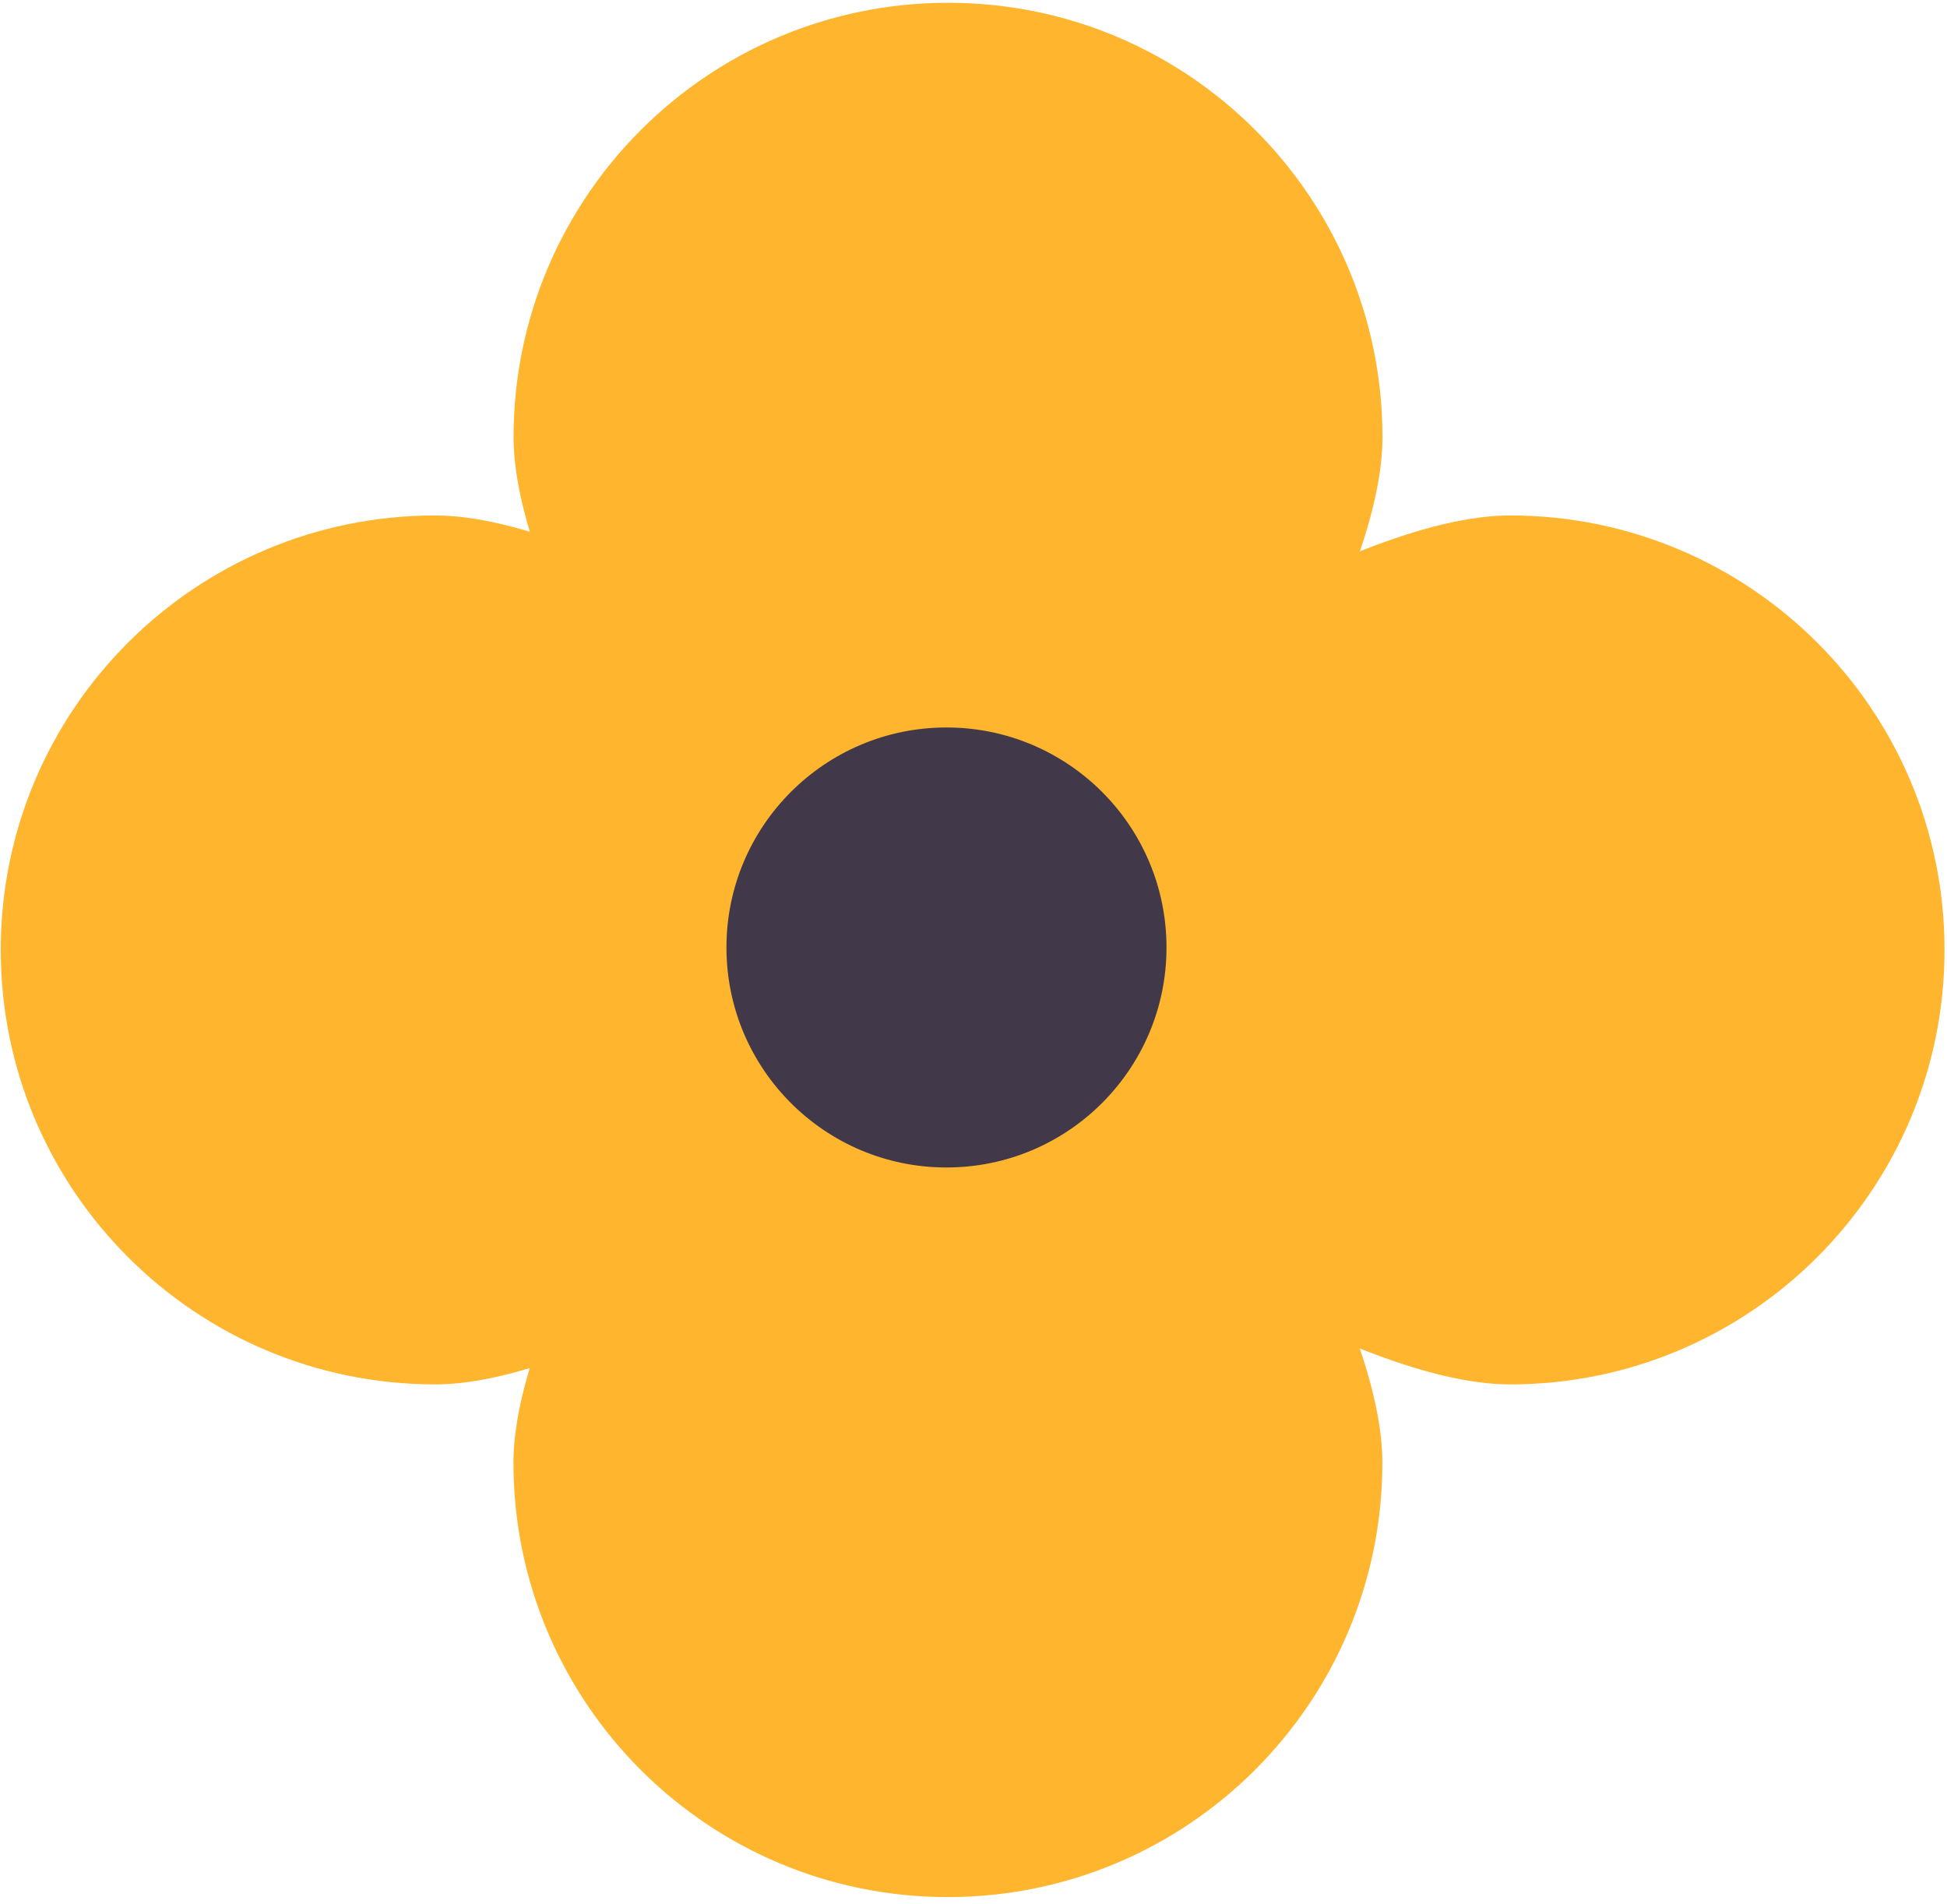 <svg width="183" height="179" viewBox="0 0 183 179" fill="none" xmlns="http://www.w3.org/2000/svg">
<path d="M40.91 48.452C56.25 48.452 84.4 67.342 100.85 79.422C107.5 84.312 107.5 94.262 100.85 99.152C84.4 111.242 56.25 130.132 40.91 130.132C18.35 130.132 0.07 111.842 0.07 89.292C0.06 66.732 18.35 48.452 40.91 48.452Z" fill="#FFB52E"/>
<path d="M141.927 48.452C126.587 48.452 98.438 67.342 81.987 79.422C75.338 84.312 75.338 94.262 81.987 99.152C98.438 111.242 126.587 130.132 141.927 130.132C164.487 130.132 182.767 111.842 182.767 89.292C182.777 66.732 164.487 48.452 141.927 48.452Z" fill="#FFB52E"/>
<path d="M48.26 137.482C48.26 122.142 67.15 93.992 79.23 77.542C84.12 70.892 94.07 70.892 98.96 77.542C111.05 93.992 129.93 122.142 129.93 137.482C129.93 160.042 111.64 178.322 89.09 178.322C66.54 178.332 48.26 160.042 48.26 137.482Z" fill="#FFB52E"/>
<path d="M129.94 41.102C129.94 56.442 111.05 84.592 98.97 101.042C94.08 107.692 84.13 107.692 79.24 101.042C67.15 84.592 48.27 56.442 48.27 41.102C48.27 18.542 66.56 0.262 89.11 0.262C111.66 0.252 129.94 18.542 129.94 41.102Z" fill="#FFB52E"/>
<path d="M88.96 109.742C100.381 109.742 109.64 100.483 109.64 89.062C109.64 77.641 100.381 68.382 88.96 68.382C77.539 68.382 68.28 77.641 68.28 89.062C68.28 100.483 77.539 109.742 88.96 109.742Z" fill="#413949"/>
</svg>
